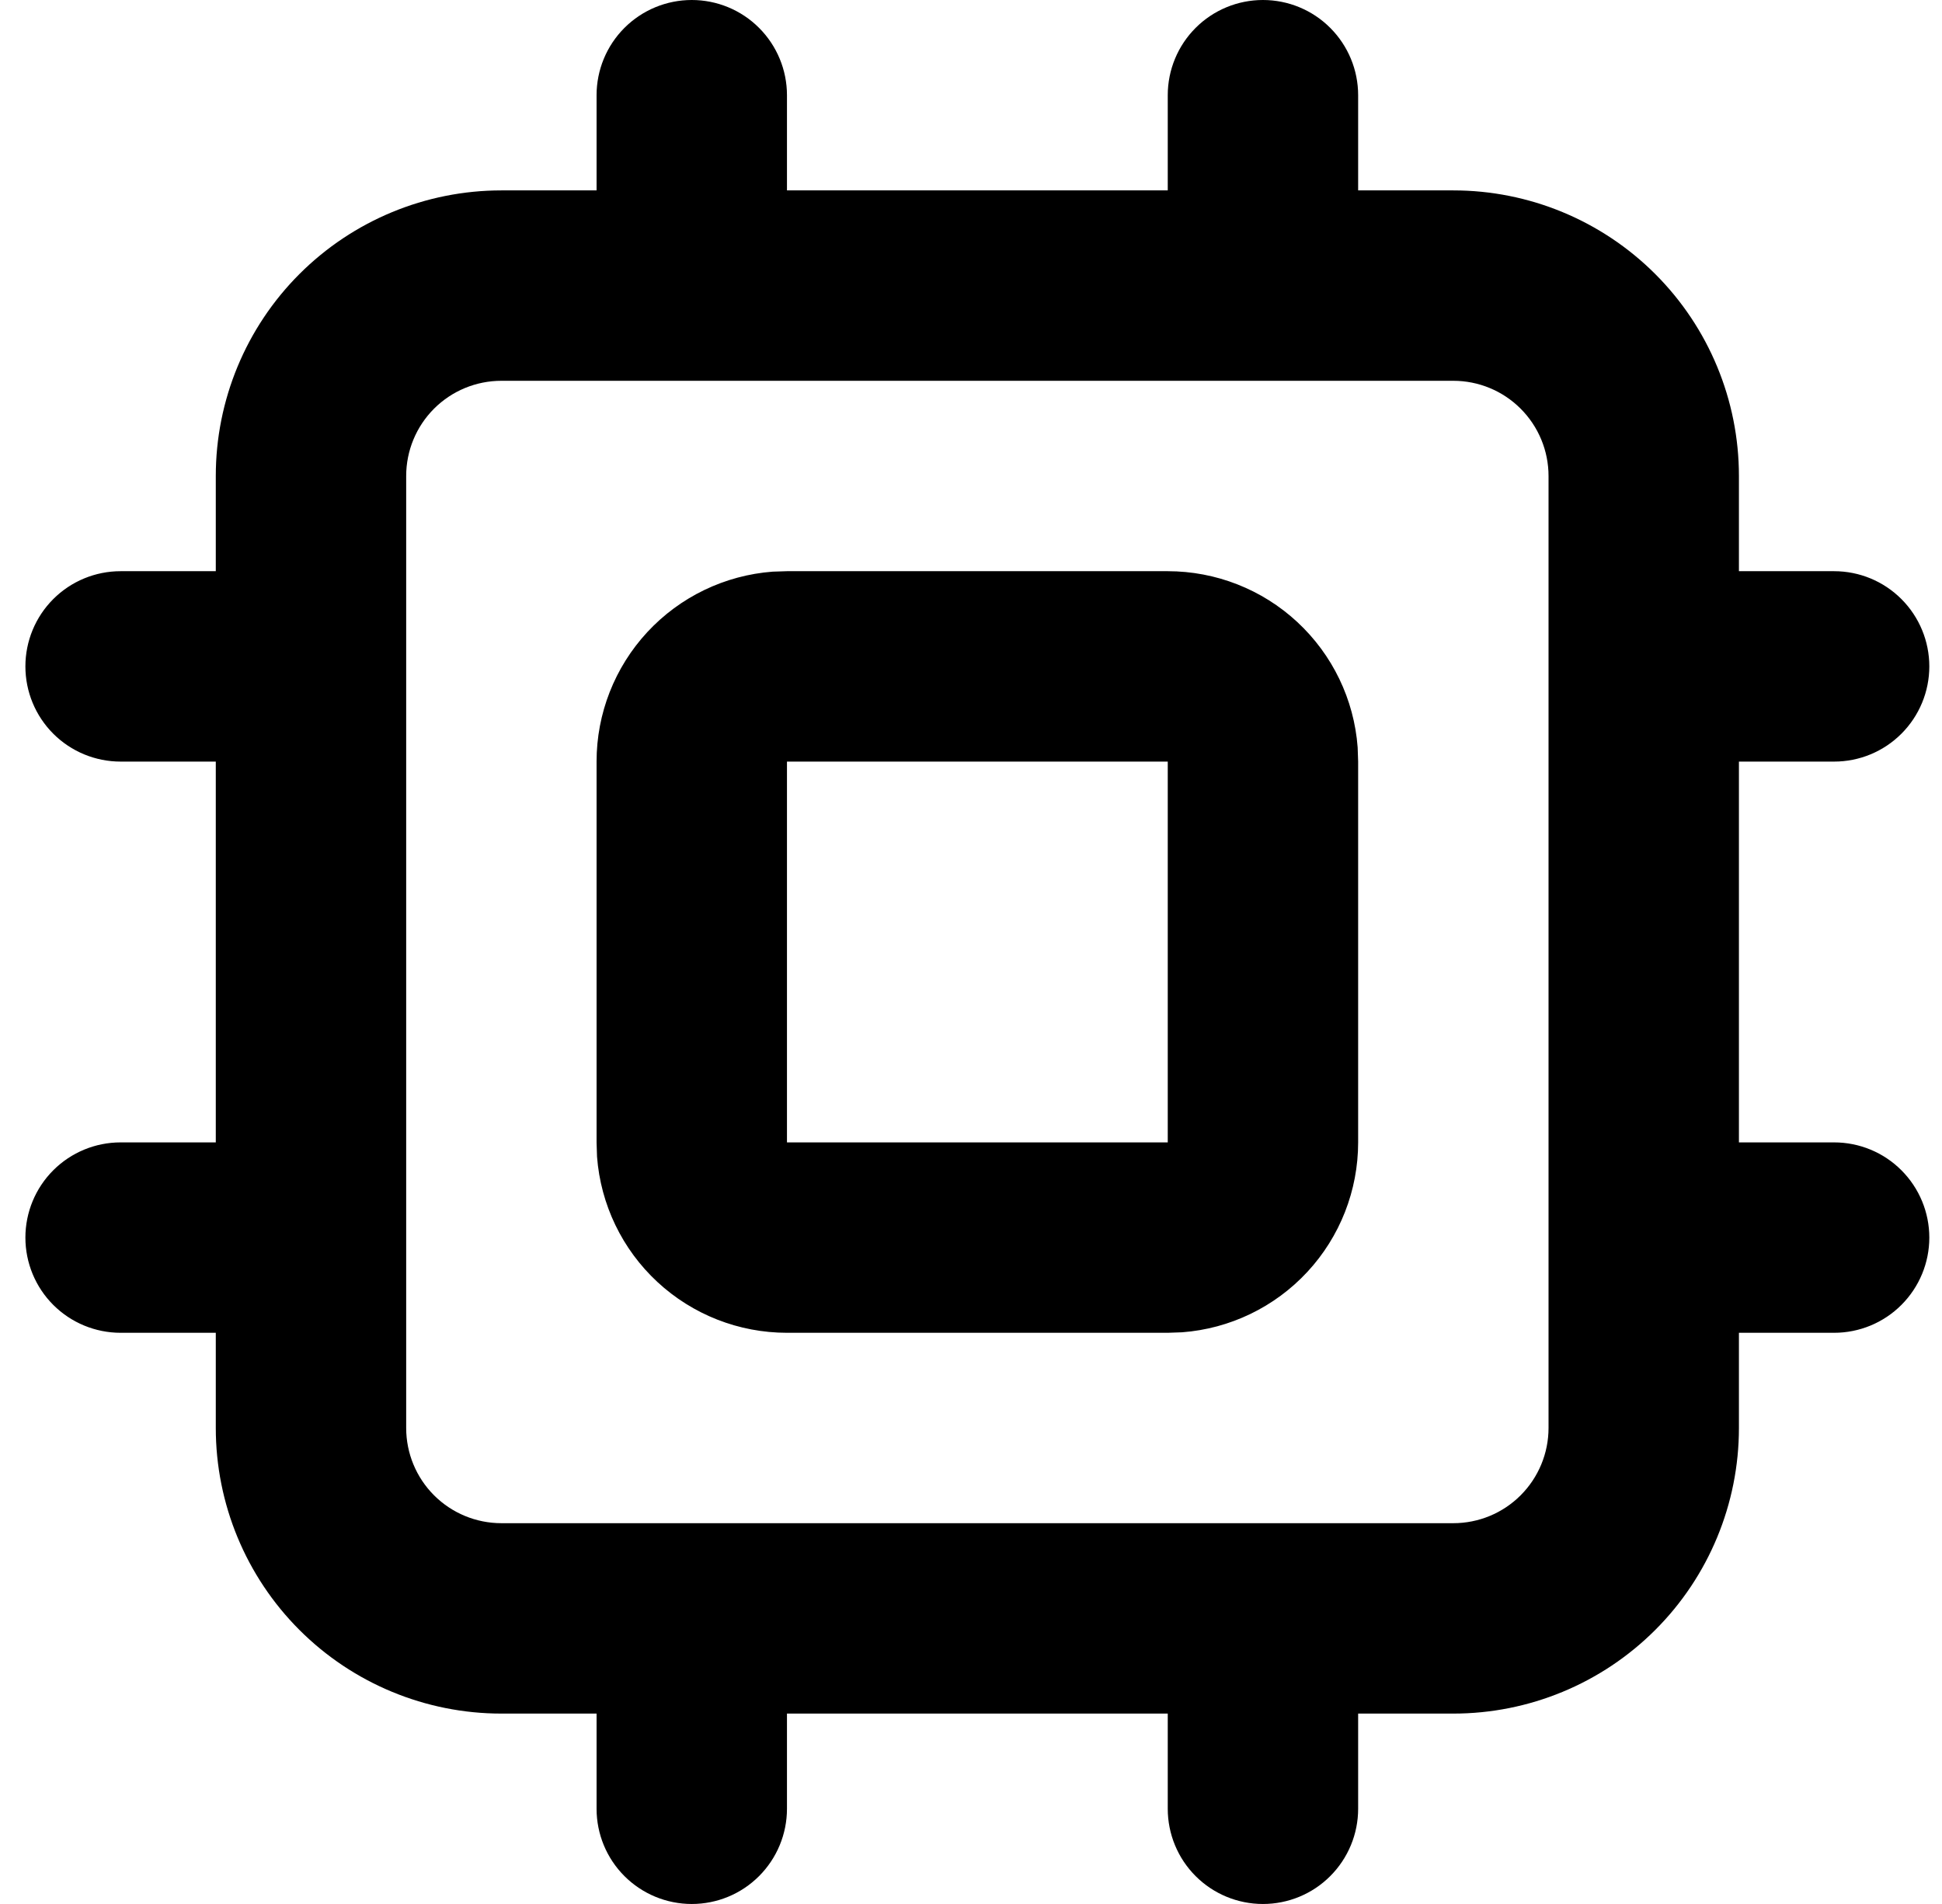 <svg width="51" height="50" viewBox="0 0 51 50" fill="none" xmlns="http://www.w3.org/2000/svg">
<path fill-rule="evenodd" clip-rule="evenodd" d="M33.167 0C33.83 0 34.466 0.263 34.934 0.732C35.403 1.201 35.667 1.837 35.667 2.5V5H38.167C40.156 5 42.063 5.79 43.47 7.197C44.877 8.603 45.667 10.511 45.667 12.5V15H48.167C48.83 15 49.466 15.263 49.934 15.732C50.403 16.201 50.667 16.837 50.667 17.5C50.667 18.163 50.403 18.799 49.934 19.268C49.466 19.737 48.83 20 48.167 20H45.667V30H48.167C48.83 30 49.466 30.263 49.934 30.732C50.403 31.201 50.667 31.837 50.667 32.5C50.667 33.163 50.403 33.799 49.934 34.268C49.466 34.737 48.83 35 48.167 35H45.667V37.5C45.667 39.489 44.877 41.397 43.47 42.803C42.063 44.21 40.156 45 38.167 45H35.667V47.5C35.667 48.163 35.403 48.799 34.934 49.268C34.466 49.737 33.83 50 33.167 50C32.504 50 31.868 49.737 31.399 49.268C30.93 48.799 30.667 48.163 30.667 47.5V45H20.667V47.5C20.667 48.163 20.403 48.799 19.934 49.268C19.466 49.737 18.83 50 18.167 50C17.504 50 16.868 49.737 16.399 49.268C15.93 48.799 15.667 48.163 15.667 47.5V45H13.167C11.178 45 9.27 44.21 7.863 42.803C6.457 41.397 5.667 39.489 5.667 37.5V35H3.167C2.504 35 1.868 34.737 1.399 34.268C0.93 33.799 0.667 33.163 0.667 32.5C0.667 31.837 0.93 31.201 1.399 30.732C1.868 30.263 2.504 30 3.167 30H5.667V20H3.167C2.504 20 1.868 19.737 1.399 19.268C0.93 18.799 0.667 18.163 0.667 17.5C0.667 16.837 0.93 16.201 1.399 15.732C1.868 15.263 2.504 15 3.167 15H5.667V12.5C5.667 10.511 6.457 8.603 7.863 7.197C9.27 5.79 11.178 5 13.167 5H15.667V2.5C15.667 1.837 15.93 1.201 16.399 0.732C16.868 0.263 17.504 0 18.167 0C18.83 0 19.466 0.263 19.934 0.732C20.403 1.201 20.667 1.837 20.667 2.5V5H30.667V2.5C30.667 1.837 30.93 1.201 31.399 0.732C31.868 0.263 32.504 0 33.167 0ZM38.167 10H13.167C12.504 10 11.868 10.263 11.399 10.732C10.93 11.201 10.667 11.837 10.667 12.5V37.5C10.667 38.163 10.93 38.799 11.399 39.268C11.868 39.737 12.504 40 13.167 40H38.167C38.83 40 39.466 39.737 39.934 39.268C40.403 38.799 40.667 38.163 40.667 37.5V12.5C40.667 11.837 40.403 11.201 39.934 10.732C39.466 10.263 38.83 10 38.167 10ZM30.667 15C31.928 15 33.143 15.476 34.068 16.334C34.993 17.192 35.56 18.367 35.654 19.625L35.667 20V30C35.667 31.261 35.191 32.476 34.333 33.401C33.475 34.326 32.3 34.893 31.042 34.987L30.667 35H20.667C19.405 35 18.19 34.524 17.265 33.666C16.34 32.809 15.774 31.633 15.679 30.375L15.667 30V20C15.666 18.739 16.143 17.524 17 16.599C17.858 15.674 19.034 15.107 20.292 15.012L20.667 15H30.667ZM30.667 20H20.667V30H30.667V20Z" fill="black"/>
</svg>
